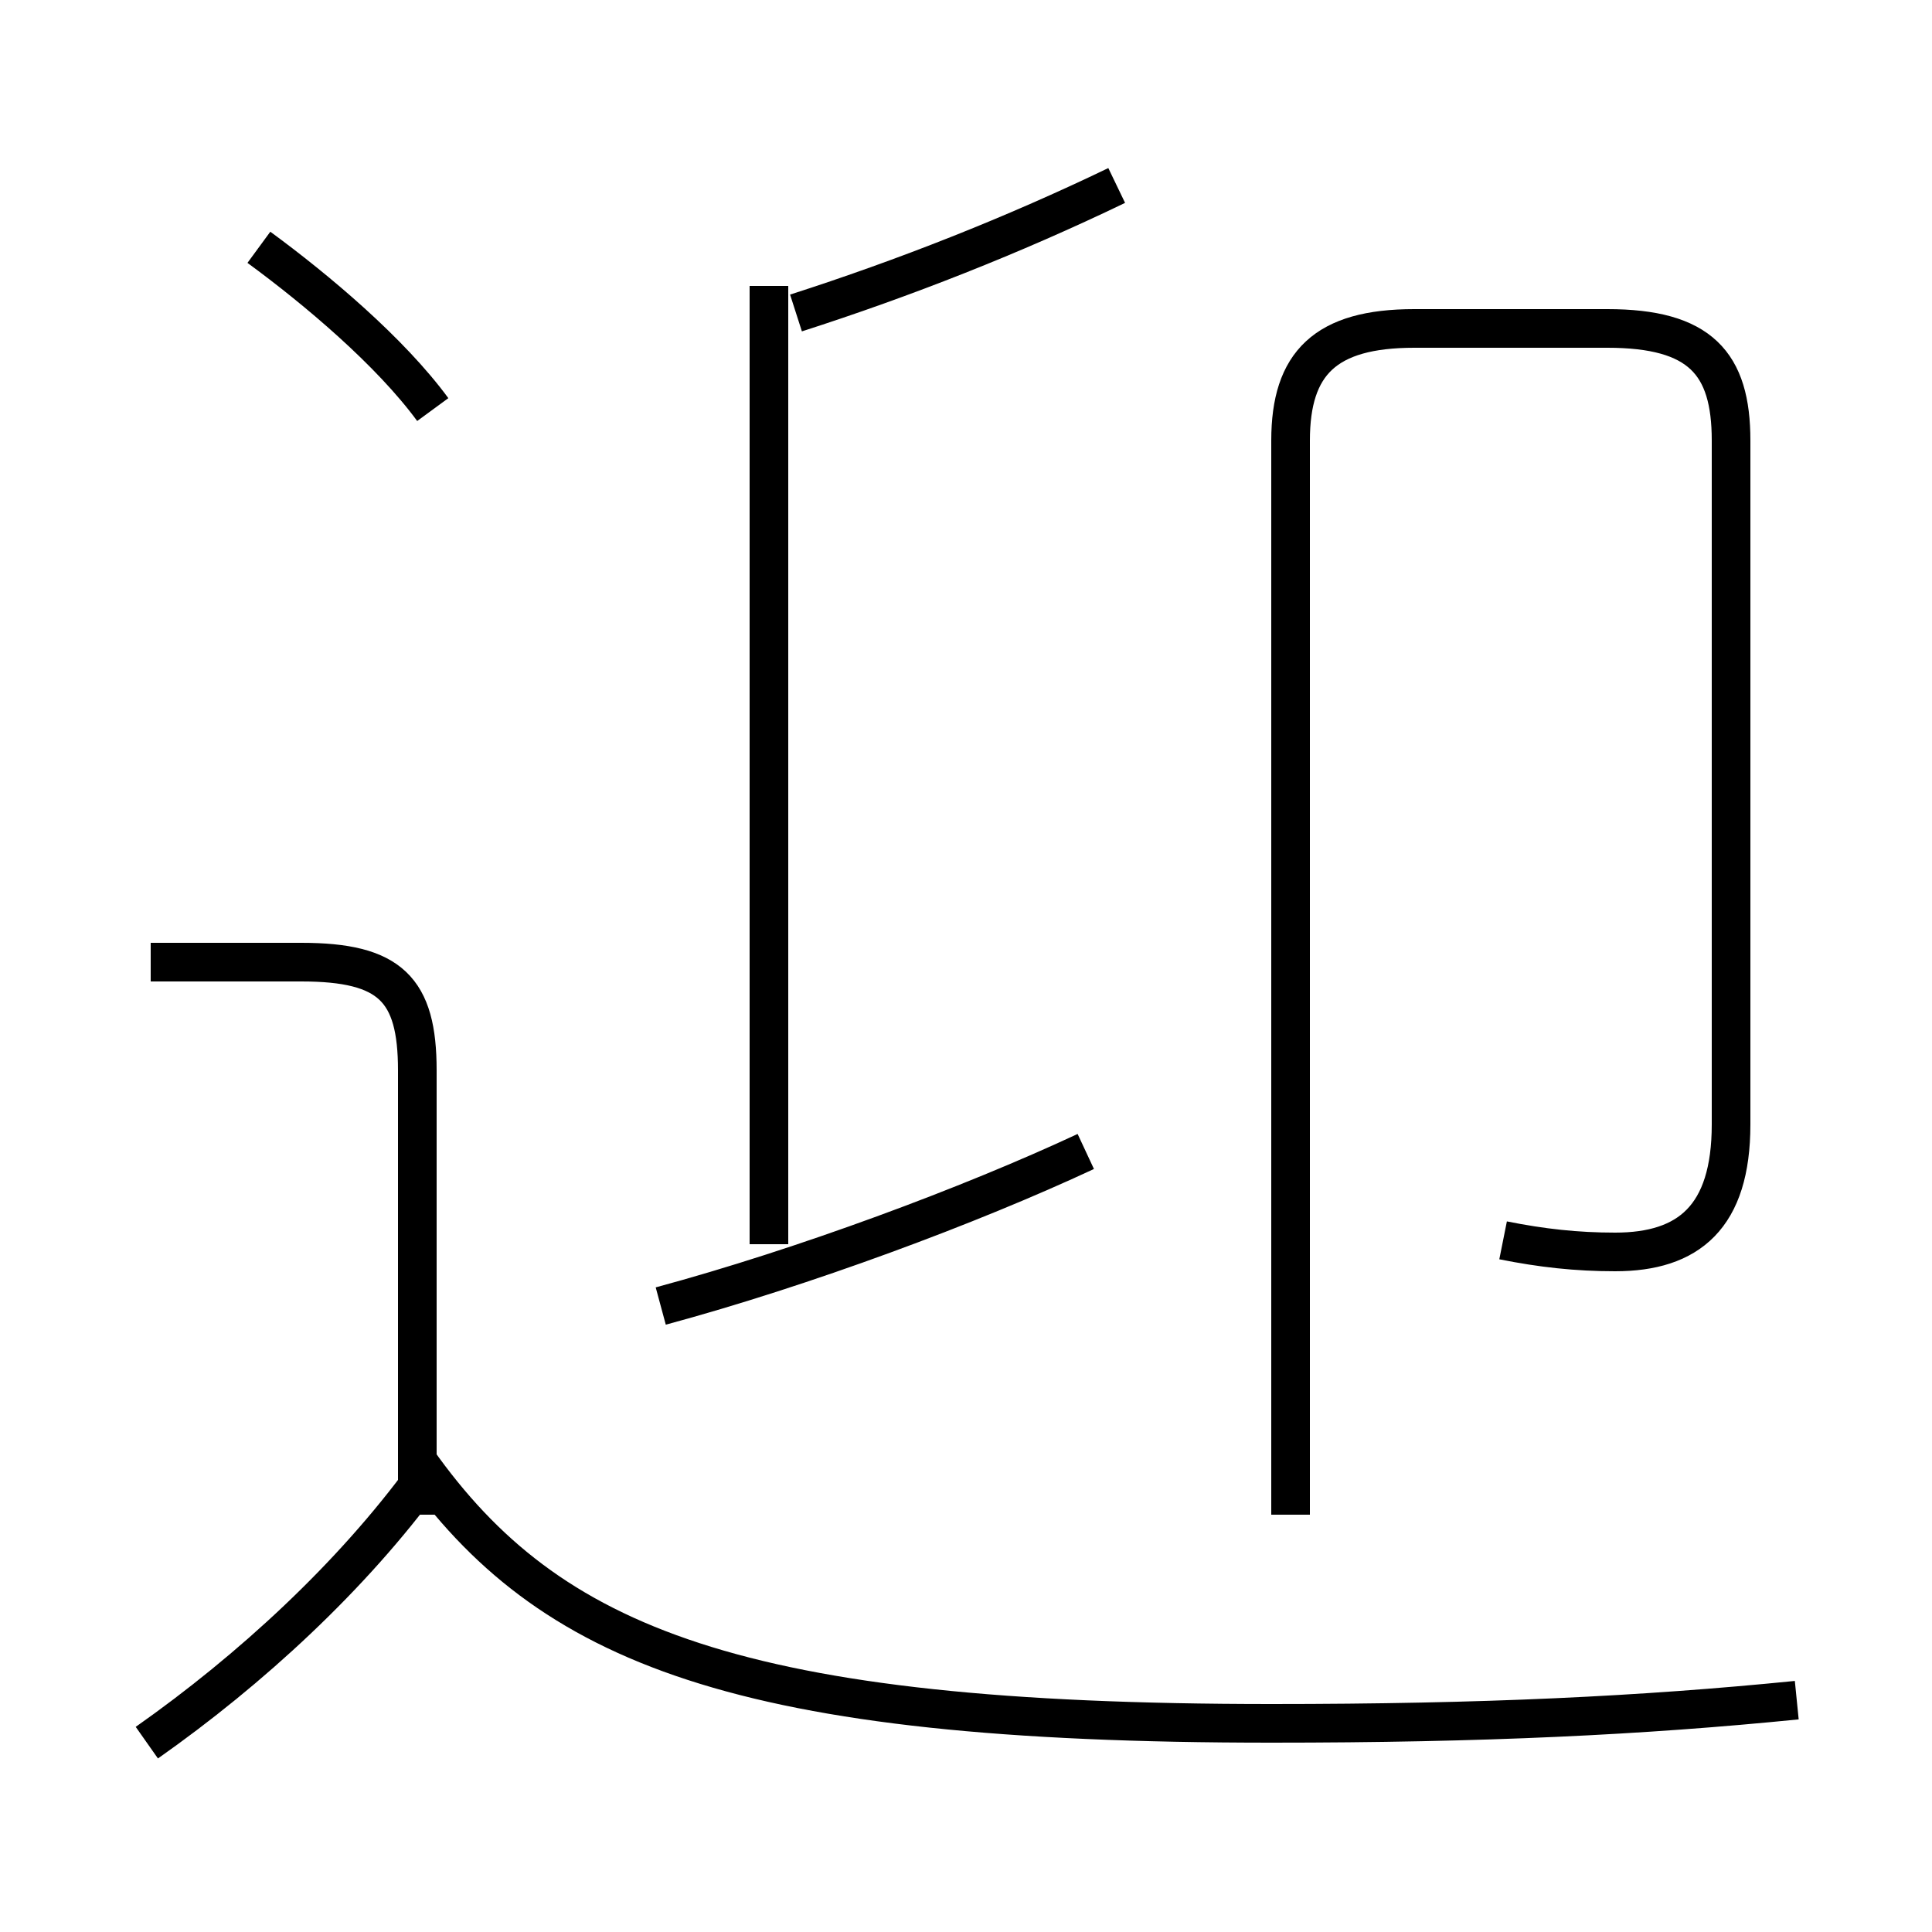 <?xml version='1.0' encoding='utf8'?>
<svg viewBox="0.0 -6.0 50.0 50.0" version="1.1" xmlns="http://www.w3.org/2000/svg">
<rect x="0.0" y="-6.0" width="50.0" height="50.0" fill="#808080" stroke="none"/>
<rect x="-1000" y="-1000" width="2000" height="2000" stroke="white" fill="white"/>
<g style="fill:white;stroke:#000000;  stroke-width:1">
<path d="M 46.5 0.0 C 42.5 0.4 38.4 0.6 32.9 0.6 C 19.1 0.6 14.2 -1.4 10.8 -6.2 M 3.8 1.1 C 6.5 -0.8 9.1 -3.2 11.0 -5.8 M 10.8 -4.8 L 10.8 -16.3 C 10.8 -18.4 10.1 -19.1 7.8 -19.1 L 3.9 -19.1 M 17.1 -10.2 C 20.8 -11.2 25.1 -12.8 28.1 -14.2 M 11.2 -33.4 C 10.1 -34.9 8.2 -36.5 6.7 -37.6 M 19.9 -11.8 L 19.9 -36.6 M 38.9 -11.9 C 39.9 -11.7 40.8 -11.6 41.8 -11.6 C 43.7 -11.6 44.8 -12.5 44.8 -14.9 L 44.8 -32.6 C 44.8 -34.6 44.0 -35.5 41.6 -35.5 L 36.6 -35.5 C 34.3 -35.5 33.4 -34.6 33.4 -32.6 L 33.4 -4.8 M 20.6 -35.9 C 23.4 -36.8 26.2 -37.9 28.9 -39.2" transform="translate(0.0, 38.0)" />
</g>
</svg>